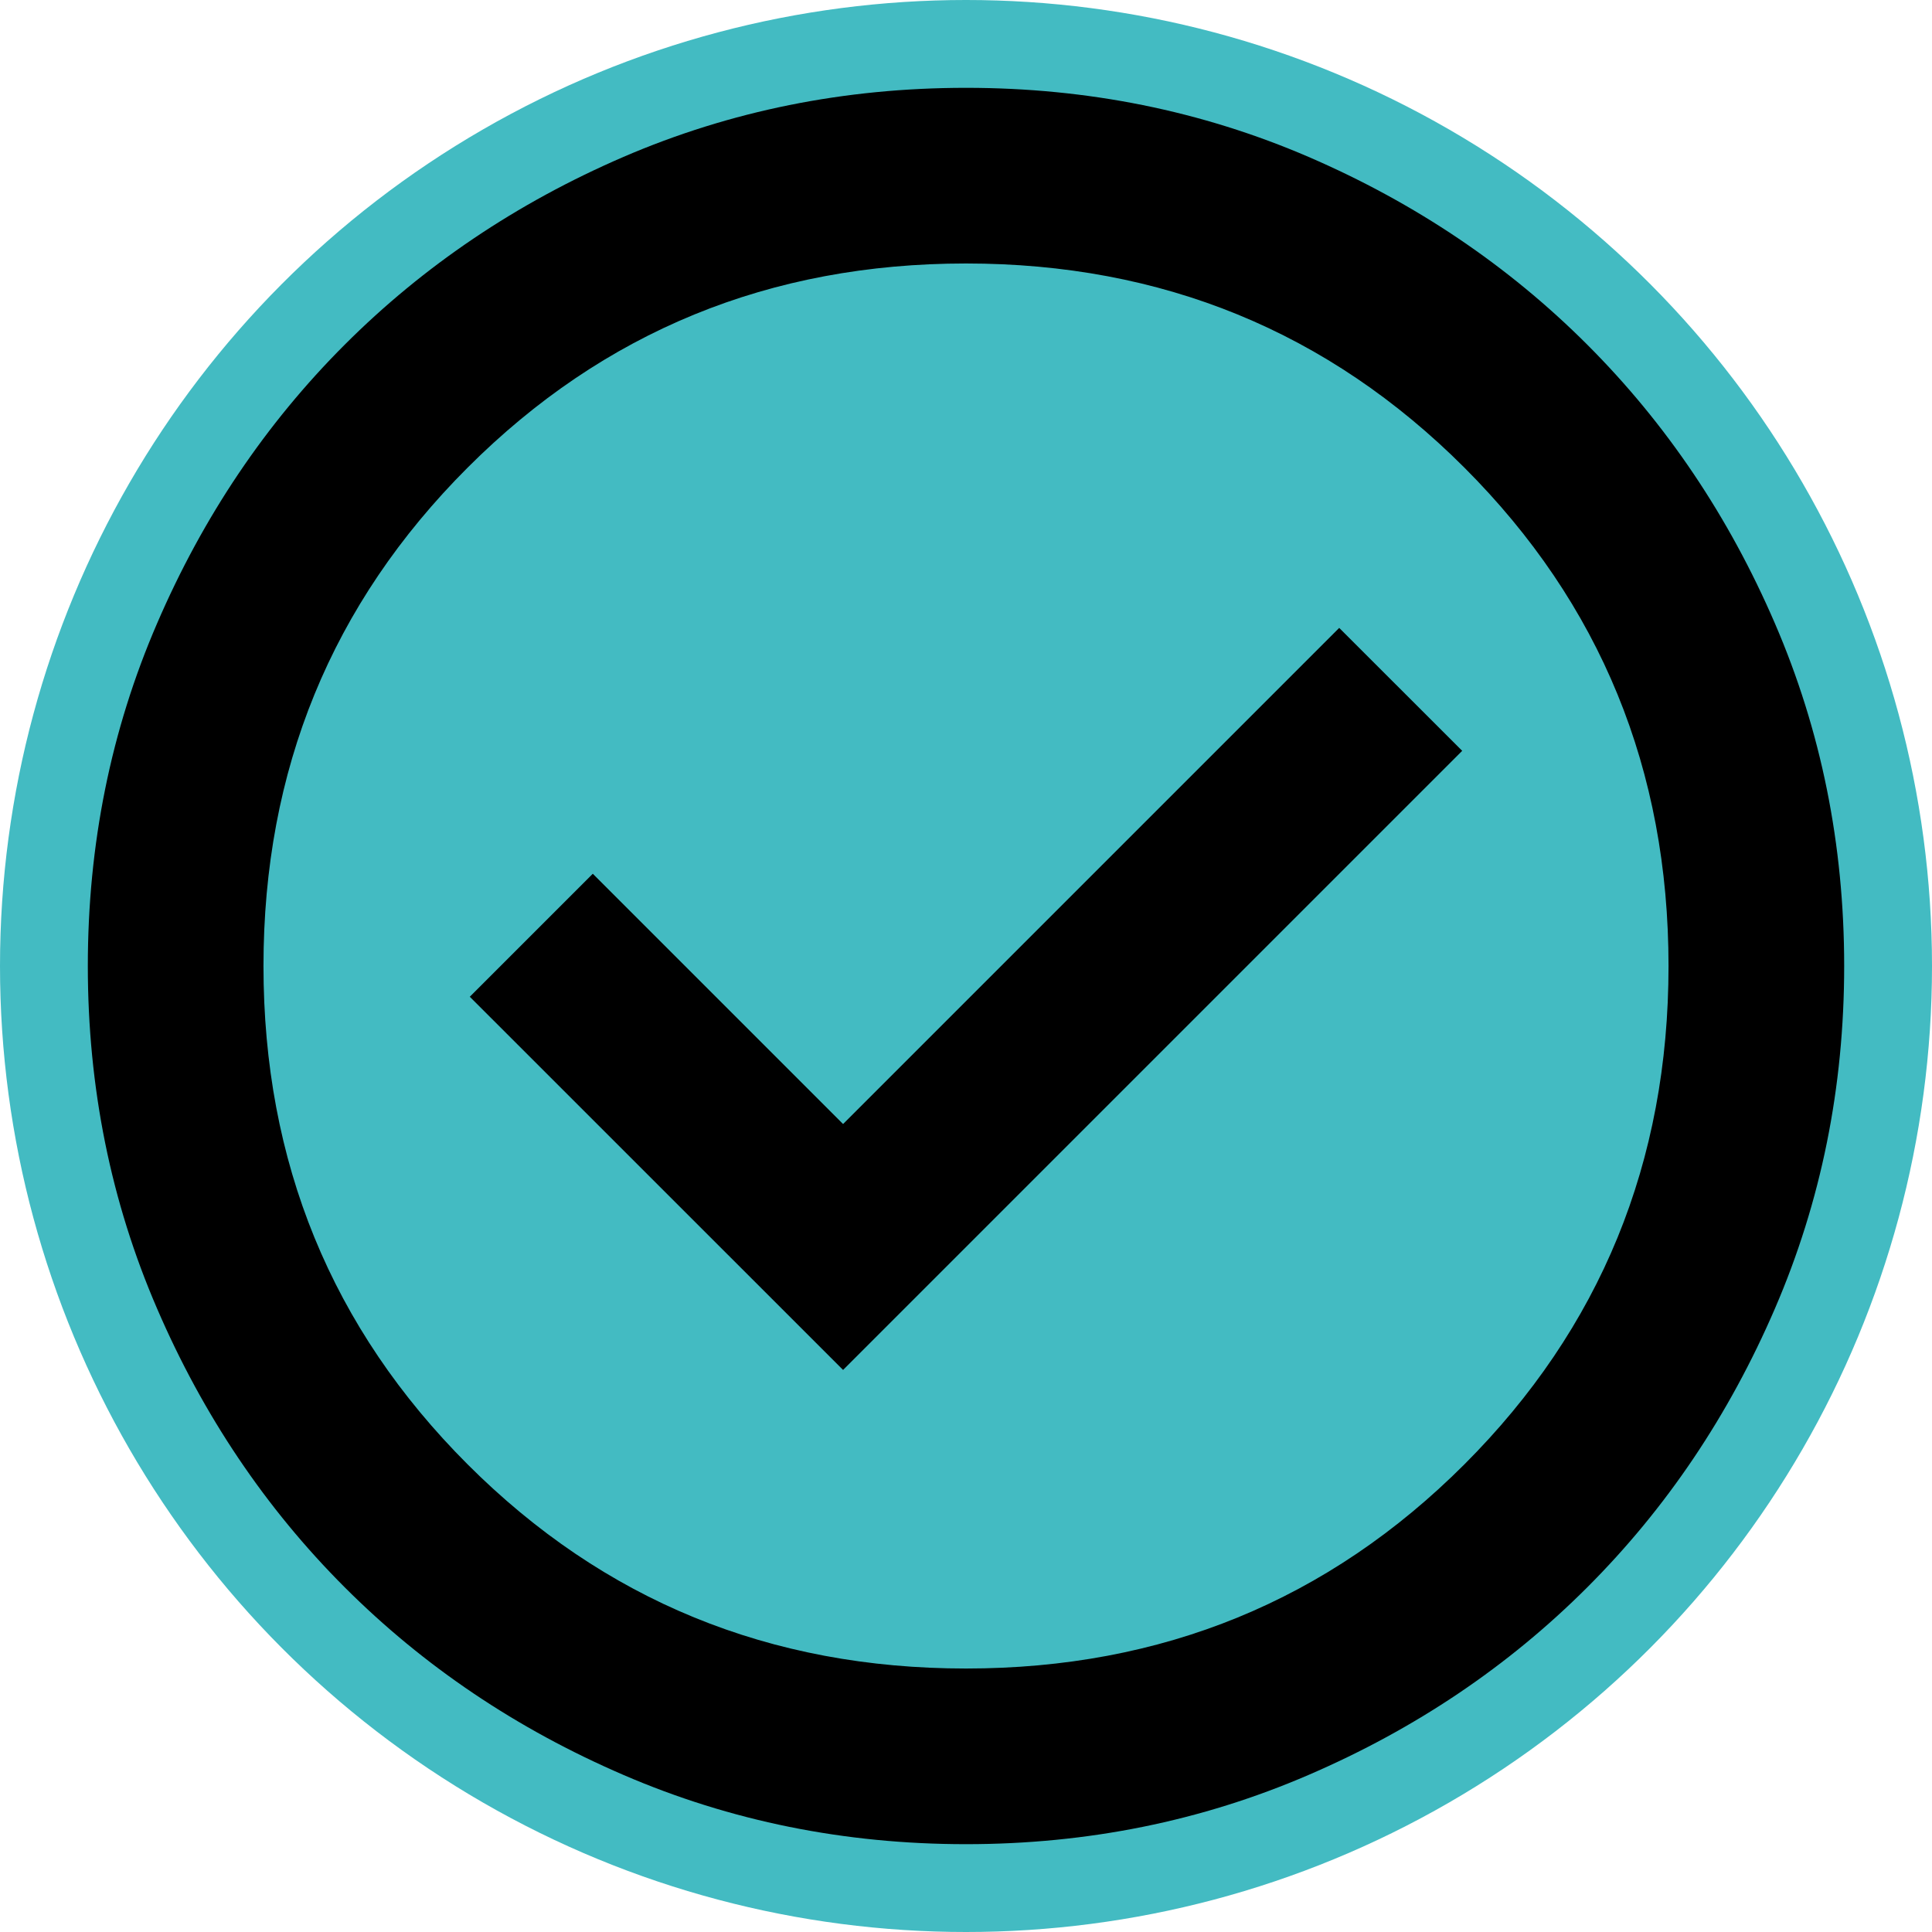 <svg width="24" height="24" viewBox="0 0 24 24" fill="none" xmlns="http://www.w3.org/2000/svg">
<circle cx="12" cy="12" r="12" fill="#43BBC2"/>
<path d="M10.473 17.018L18.164 9.327L16.636 7.8L10.473 13.963L7.364 10.854L5.836 12.382L10.473 17.018ZM12 22.909C10.491 22.909 9.073 22.622 7.745 22.049C6.418 21.477 5.264 20.7 4.282 19.718C3.3 18.736 2.523 17.582 1.951 16.255C1.377 14.927 1.091 13.509 1.091 12C1.091 10.491 1.377 9.073 1.951 7.745C2.523 6.418 3.3 5.264 4.282 4.282C5.264 3.3 6.418 2.522 7.745 1.949C9.073 1.377 10.491 1.091 12 1.091C13.509 1.091 14.927 1.377 16.255 1.949C17.582 2.522 18.736 3.3 19.718 4.282C20.7 5.264 21.477 6.418 22.049 7.745C22.622 9.073 22.909 10.491 22.909 12C22.909 13.509 22.622 14.927 22.049 16.255C21.477 17.582 20.7 18.736 19.718 19.718C18.736 20.7 17.582 21.477 16.255 22.049C14.927 22.622 13.509 22.909 12 22.909ZM12 20.727C14.436 20.727 16.5 19.882 18.191 18.191C19.882 16.5 20.727 14.436 20.727 12C20.727 9.564 19.882 7.5 18.191 5.809C16.5 4.118 14.436 3.273 12 3.273C9.564 3.273 7.5 4.118 5.809 5.809C4.118 7.5 3.273 9.564 3.273 12C3.273 14.436 4.118 16.5 5.809 18.191C7.5 19.882 9.564 20.727 12 20.727Z" fill="black"/>
</svg>

